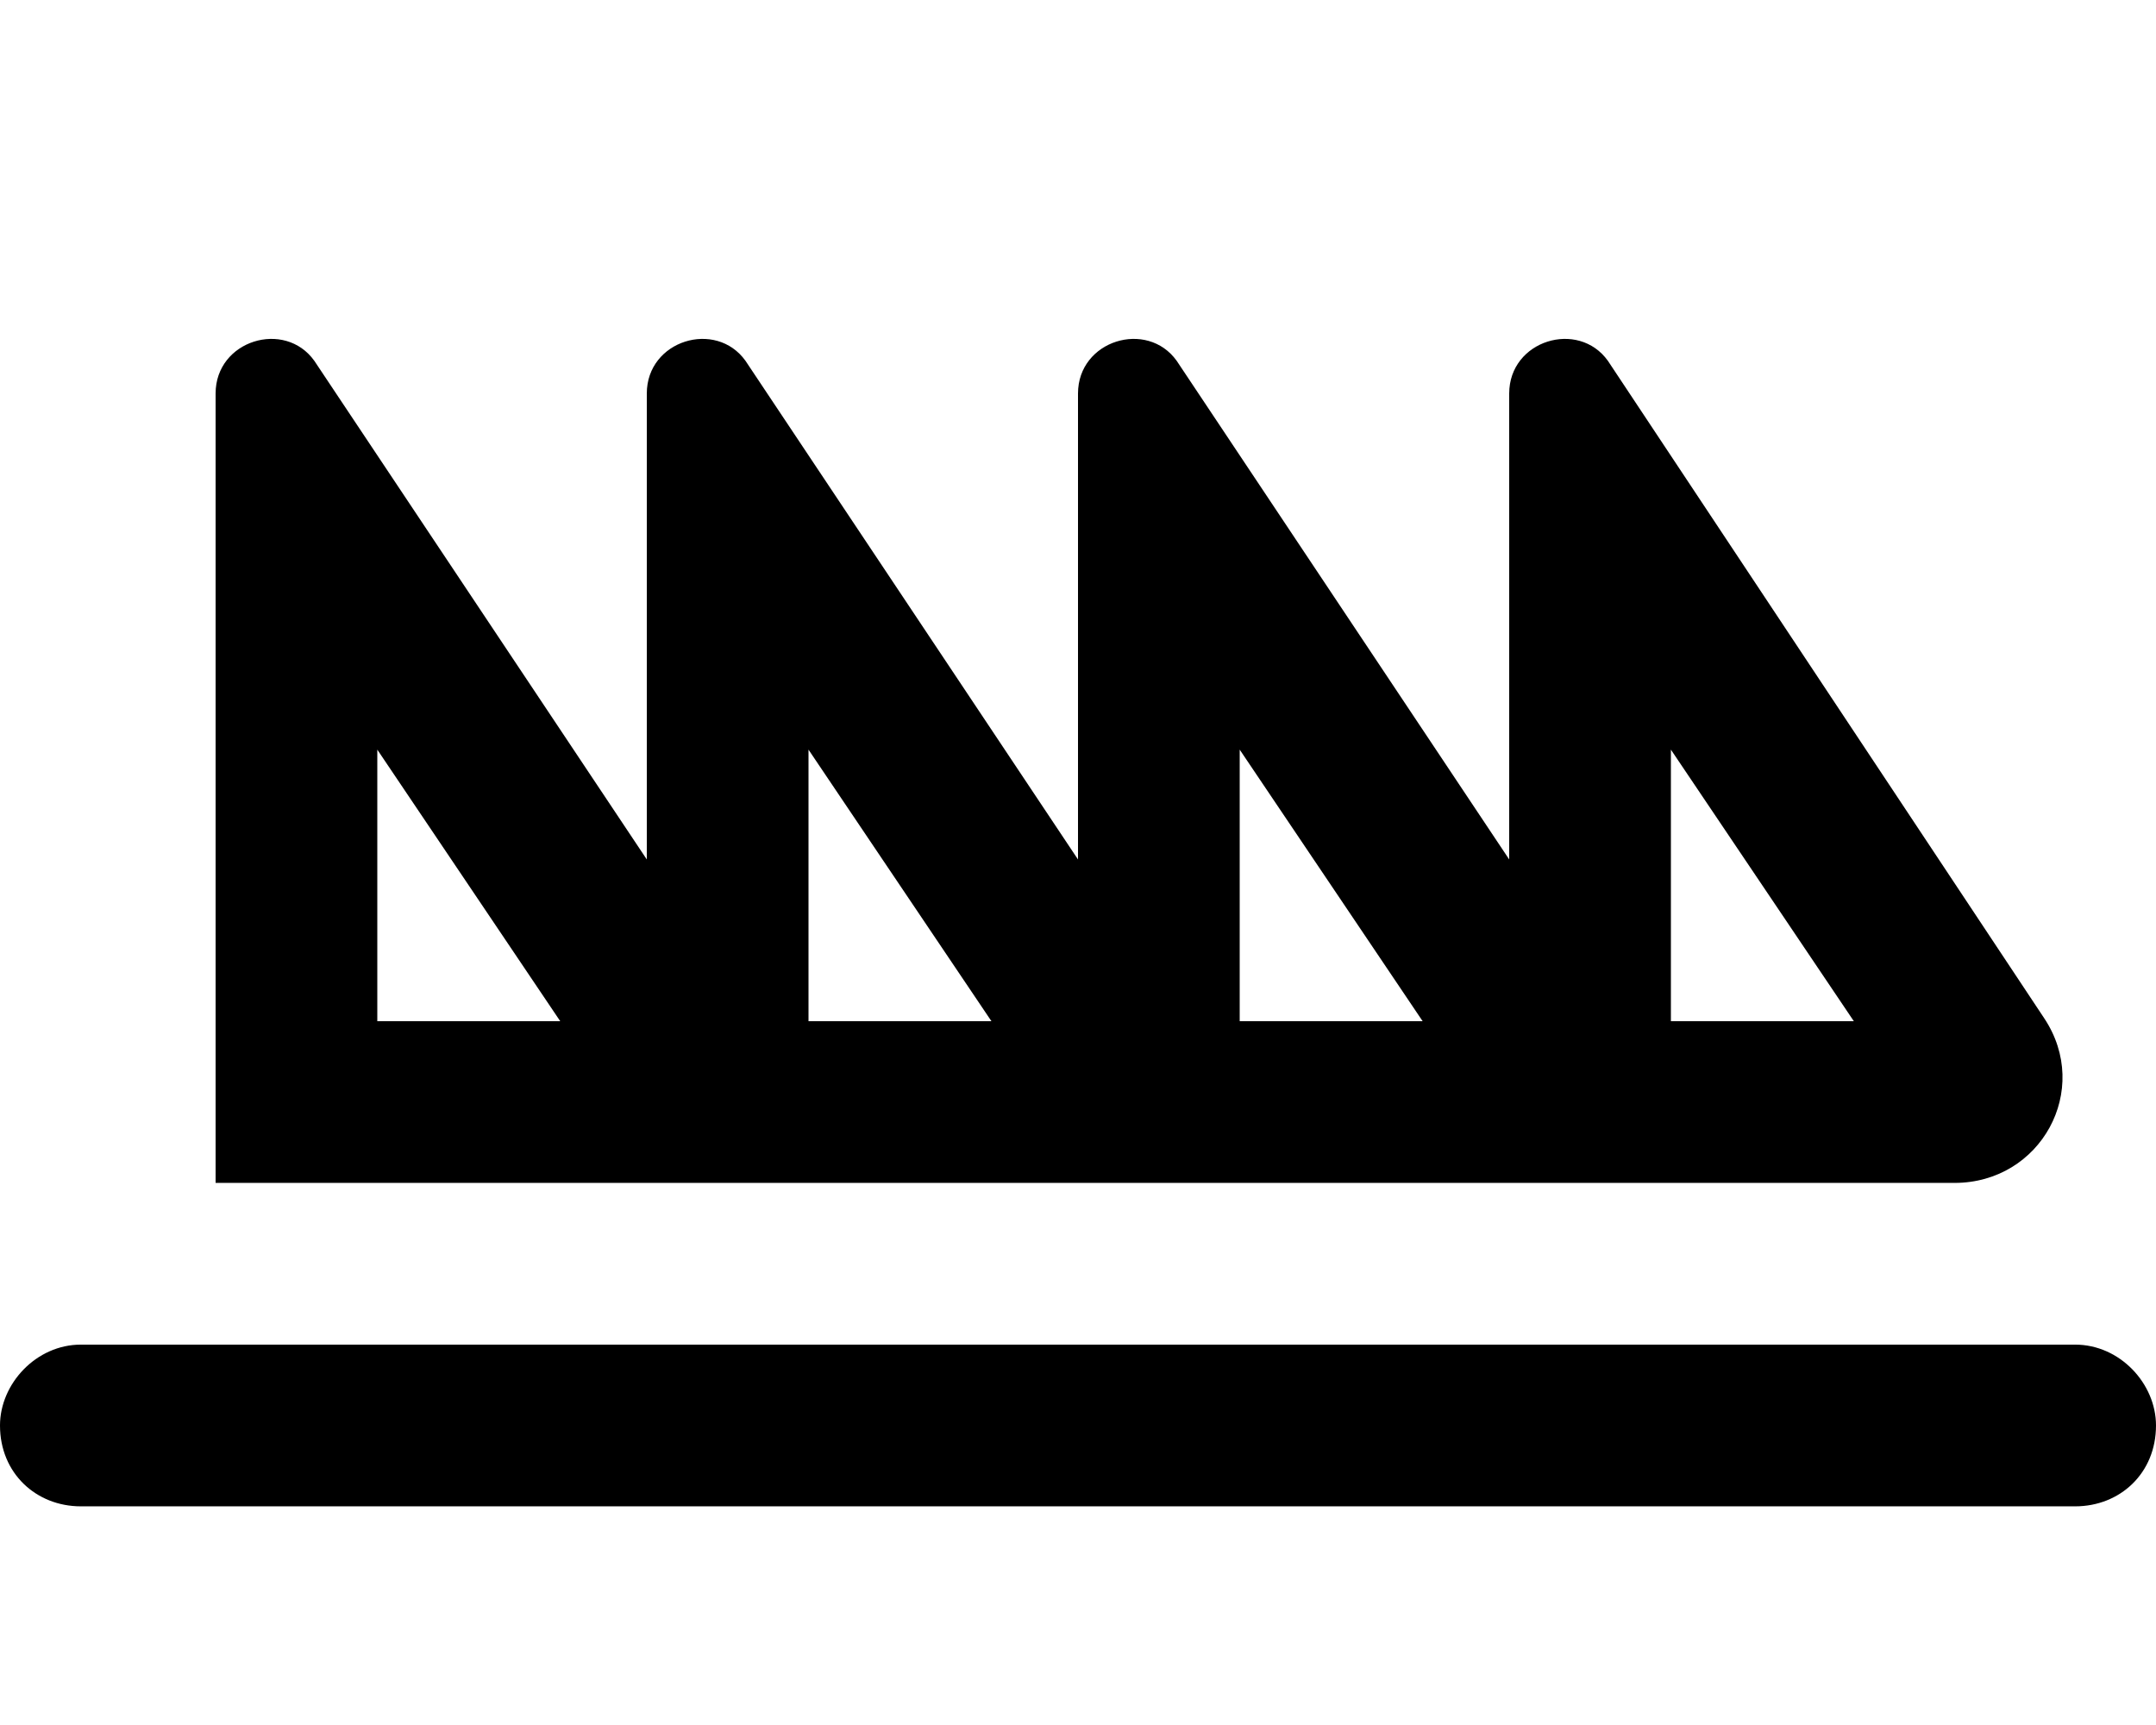 <svg fill="currentColor" xmlns="http://www.w3.org/2000/svg" viewBox="0 0 640 512"><!--! Font Awesome Pro 6.1.1 by @fontawesome - https://fontawesome.com License - https://fontawesome.com/license (Commercial License) Copyright 2022 Fonticons, Inc. --><path d="M64 351.1V116.8C64 101 84.53 94.79 93.31 107.1L192 255.1V116.8C192 101 212.5 94.79 221.3 107.1L320 255.1V116.8C320 101 340.5 94.79 349.3 107.1L448 255.1V116.8C448 101 468.5 94.79 477.3 107.1L606.8 302.2C621 323.5 605.8 351.1 580.2 351.1H64zM166.3 303.1L112 222.5V303.1H166.3zM240 303.1H294.3L240 222.5V303.1zM422.3 303.1L368 222.5V303.1H422.3zM496 303.1H550.3L496 222.5V303.1zM0 423.1C0 410.7 10.75 399.1 24 399.1H616C629.3 399.1 640 410.7 640 423.1C640 437.3 629.3 447.1 616 447.1H24C10.75 447.1 0 437.3 0 423.1z"/></svg>
